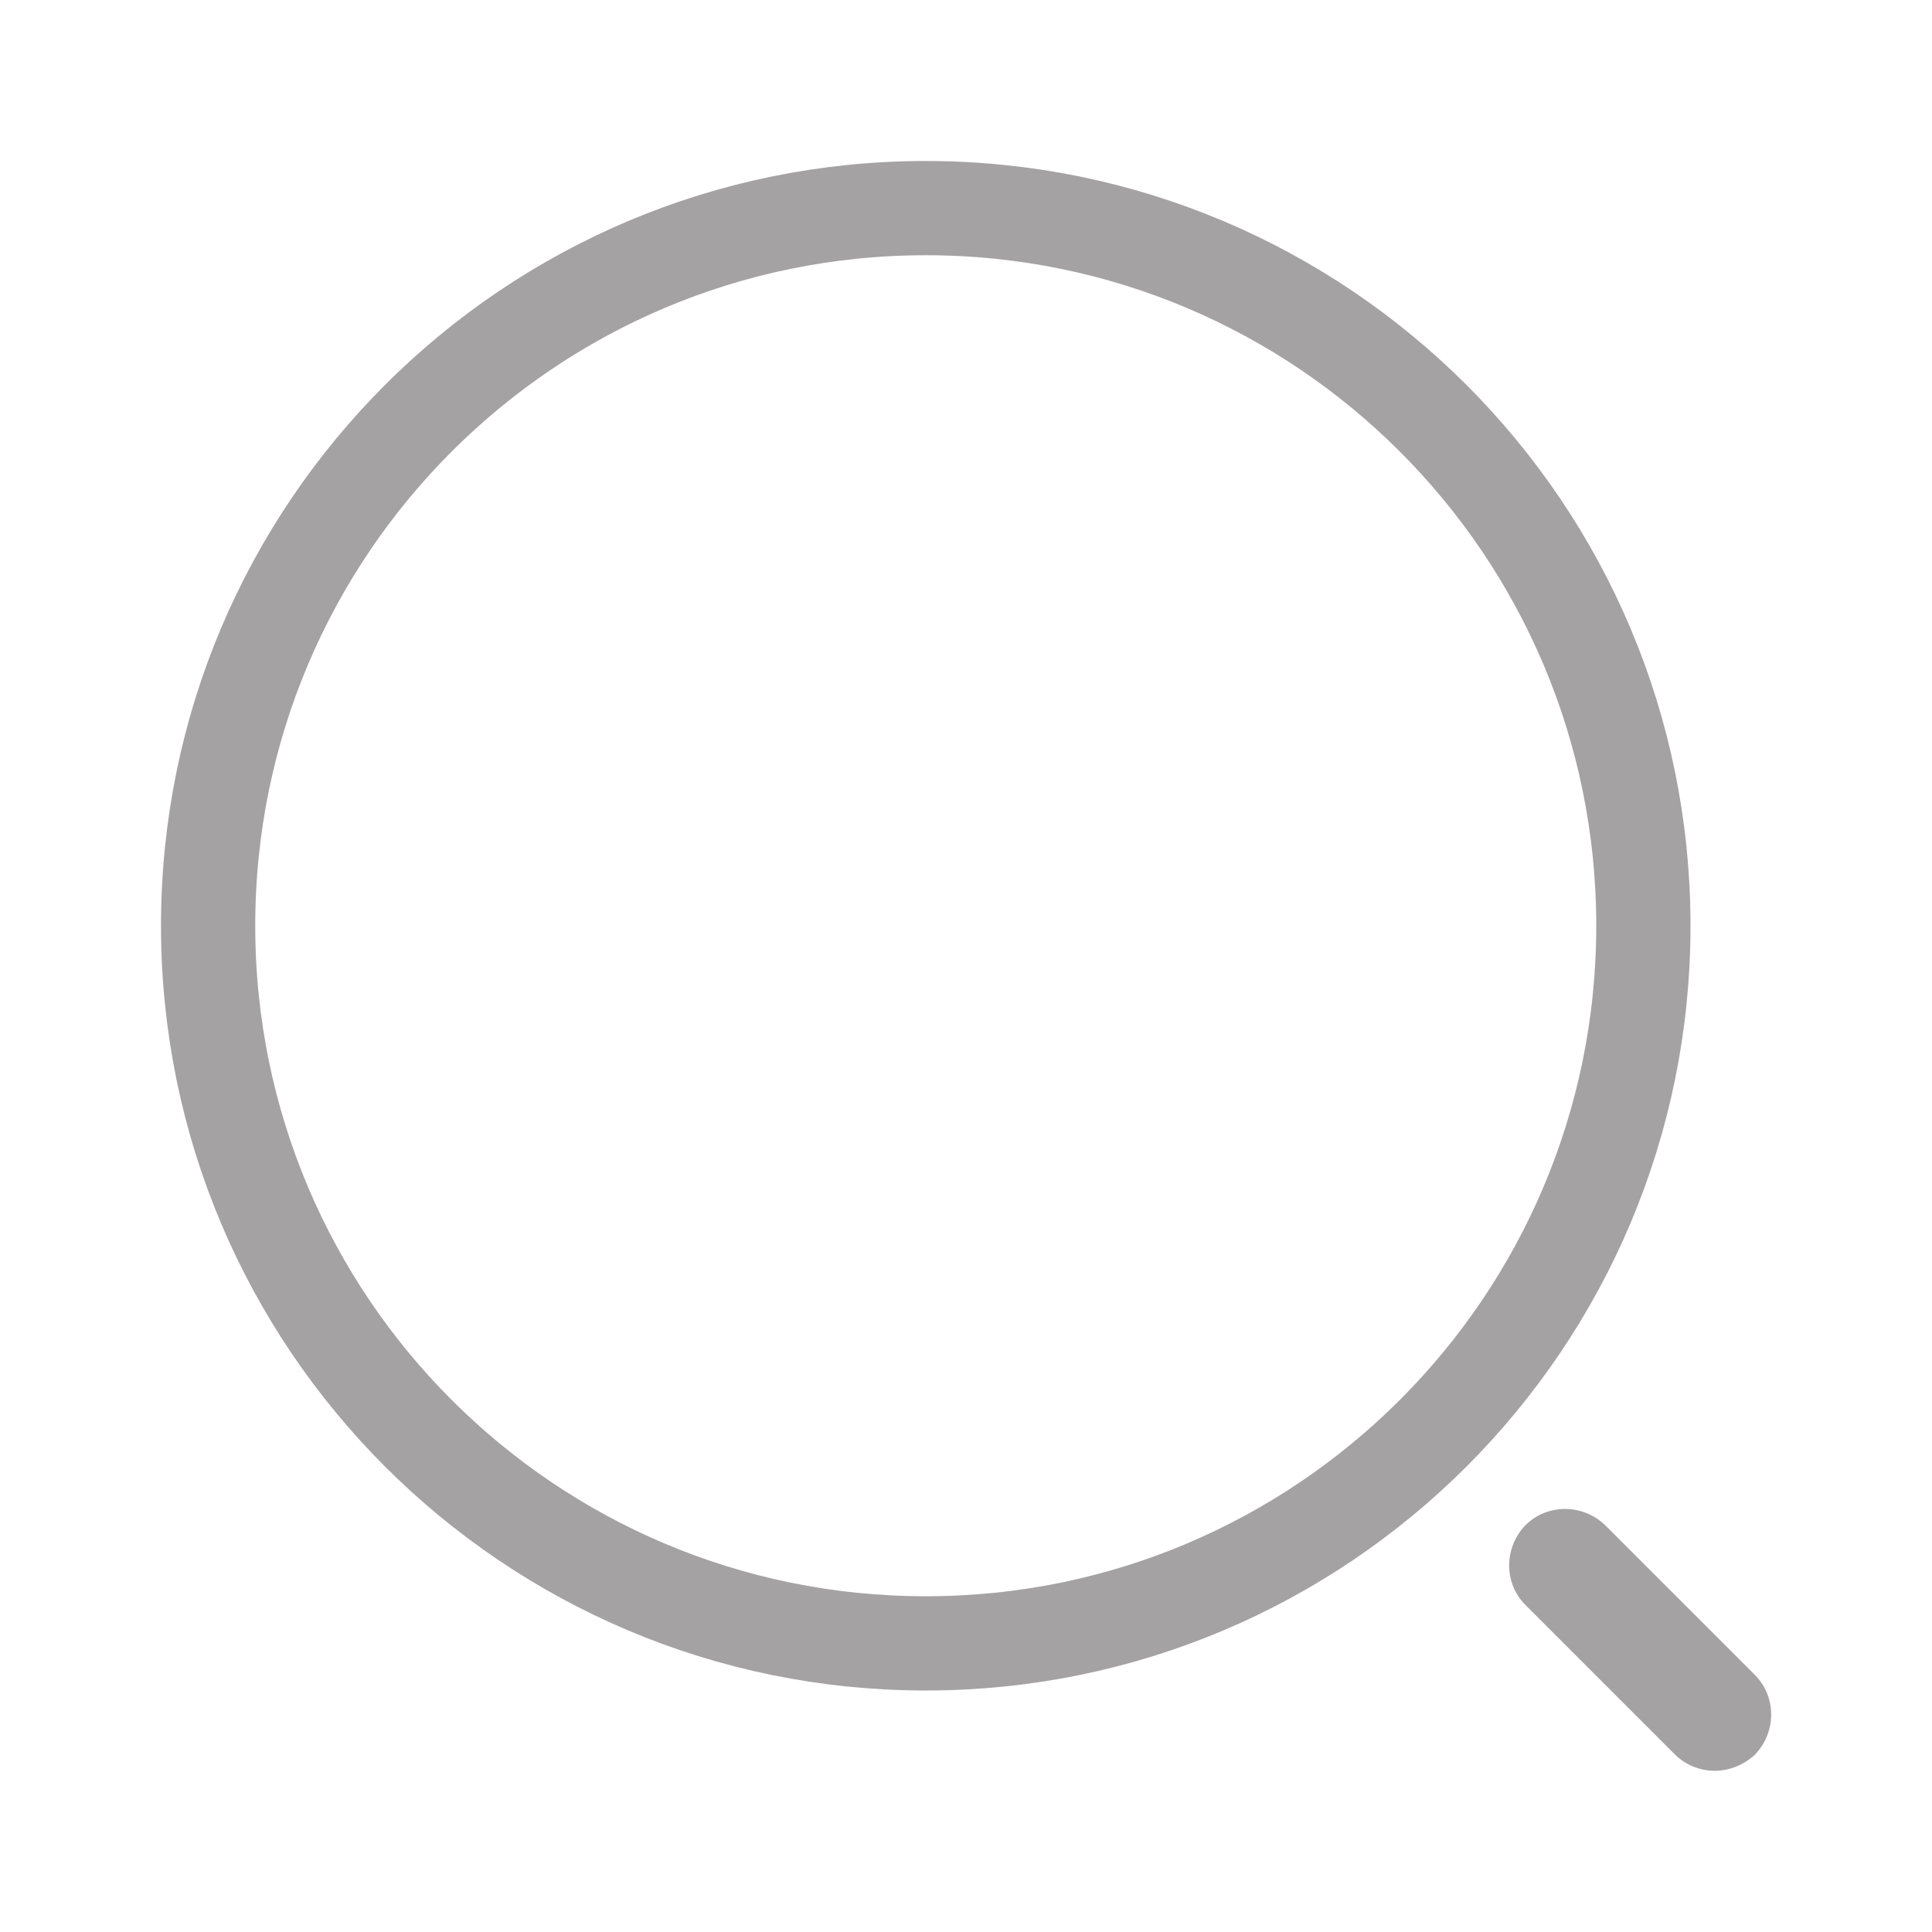 <svg width="18" height="18" viewBox="0 0 18 18" fill="none" xmlns="http://www.w3.org/2000/svg">
<path d="M15.311 8.625C15.311 12.318 12.318 15.311 8.625 15.311C4.932 15.311 1.939 12.318 1.939 8.625C1.939 4.932 4.932 1.939 8.625 1.939C12.318 1.939 15.311 4.932 15.311 8.625Z" stroke="#A4A2A2" stroke-width="0.878"/>
<path d="M15.975 16.498C15.84 16.498 15.705 16.445 15.607 16.348L14.212 14.953C14.01 14.751 14.01 14.421 14.212 14.21C14.415 14.008 14.745 14.008 14.955 14.21L16.35 15.605C16.552 15.808 16.552 16.138 16.35 16.348C16.245 16.445 16.11 16.498 15.975 16.498Z" fill="#A4A2A2"/>
</svg>
